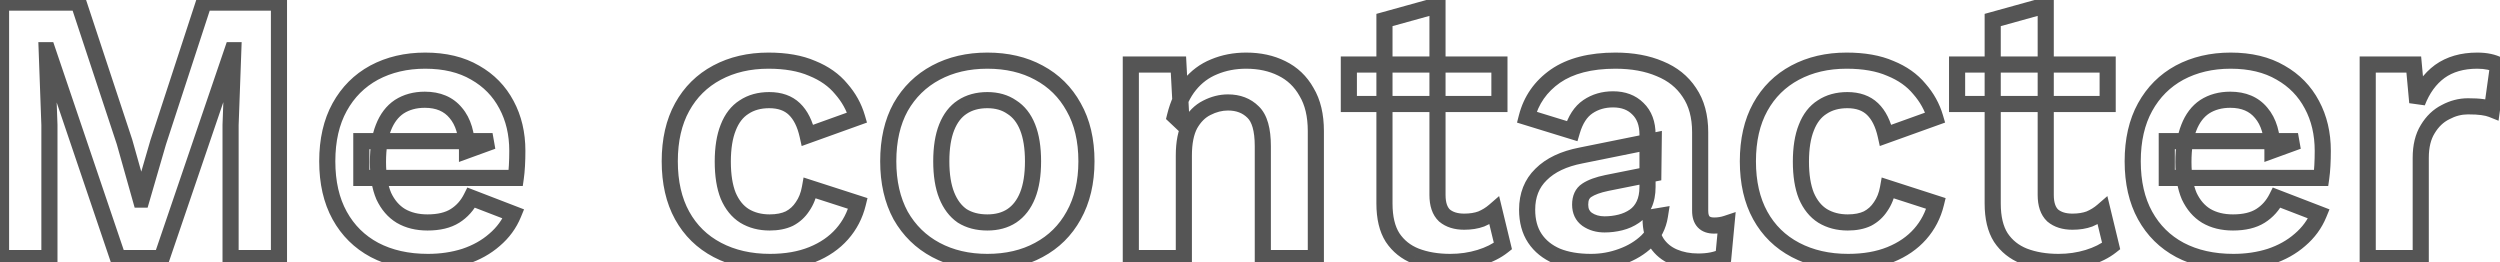 <svg width="620" height="65" viewBox="0 0 620 65" fill="none" xmlns="http://www.w3.org/2000/svg">
<mask id="path-1-outside-1_78_401" maskUnits="userSpaceOnUse" x="-2" y="-2" width="624" height="69" fill="black">
<rect fill="white" x="-2" y="-2" width="624" height="69"/>
<path d="M69.184 0.64V64H57.184V30.976L57.856 12.448H57.664L40.096 64H29.248L11.776 12.448H11.584L12.256 30.976V64H0.256L0.256 0.64H19.456L30.88 35.2L34.912 49.504H35.104L39.232 35.296L50.56 0.64H69.184ZM106.122 64.96C101.066 64.96 96.65 63.968 92.874 61.984C89.162 60 86.281 57.152 84.234 53.44C82.186 49.728 81.162 45.248 81.162 40C81.162 34.752 82.186 30.272 84.234 26.56C86.281 22.848 89.129 20 92.778 18.016C96.49 16.032 100.714 15.04 105.45 15.04C110.314 15.04 114.442 16.032 117.834 18.016C121.226 19.936 123.818 22.592 125.61 25.984C127.402 29.312 128.298 33.12 128.298 37.408C128.298 38.688 128.266 39.904 128.202 41.056C128.138 42.208 128.042 43.232 127.914 44.128L89.609 44.128V35.008H122.154L115.818 37.312C115.818 33.28 114.89 30.176 113.034 28C111.242 25.824 108.682 24.736 105.354 24.736C102.922 24.736 100.81 25.312 99.017 26.464C97.29 27.616 95.978 29.344 95.082 31.648C94.186 33.888 93.737 36.736 93.737 40.192C93.737 43.584 94.218 46.4 95.177 48.64C96.201 50.816 97.609 52.448 99.401 53.536C101.258 54.624 103.466 55.168 106.026 55.168C108.842 55.168 111.114 54.624 112.842 53.536C114.57 52.448 115.914 50.944 116.874 49.024L127.338 53.056C126.314 55.552 124.746 57.696 122.634 59.488C120.586 61.28 118.122 62.656 115.242 63.616C112.426 64.512 109.386 64.96 106.122 64.96ZM190.579 15.04C194.867 15.04 198.483 15.68 201.427 16.96C204.435 18.176 206.835 19.872 208.627 22.048C210.483 24.16 211.795 26.528 212.563 29.152L200.275 33.568C199.635 30.688 198.547 28.512 197.011 27.04C195.475 25.568 193.395 24.832 190.771 24.832C188.339 24.832 186.259 25.408 184.531 26.56C182.803 27.648 181.491 29.344 180.595 31.648C179.699 33.888 179.251 36.704 179.251 40.096C179.251 43.488 179.699 46.304 180.595 48.544C181.555 50.784 182.899 52.448 184.627 53.536C186.419 54.624 188.499 55.168 190.867 55.168C192.787 55.168 194.419 54.848 195.763 54.208C197.107 53.504 198.195 52.512 199.027 51.232C199.923 49.952 200.531 48.416 200.851 46.624L212.755 50.464C212.051 53.344 210.739 55.872 208.819 58.048C206.899 60.224 204.435 61.92 201.427 63.136C198.419 64.352 194.931 64.96 190.963 64.96C186.035 64.96 181.683 63.968 177.907 61.984C174.131 60 171.219 57.152 169.171 53.44C167.123 49.728 166.099 45.248 166.099 40C166.099 34.752 167.123 30.272 169.171 26.56C171.219 22.848 174.099 20 177.811 18.016C181.523 16.032 185.779 15.04 190.579 15.04ZM244.863 15.04C249.727 15.04 253.983 16.032 257.631 18.016C261.343 20 264.223 22.848 266.271 26.56C268.383 30.272 269.439 34.752 269.439 40C269.439 45.184 268.383 49.664 266.271 53.44C264.223 57.152 261.343 60 257.631 61.984C253.983 63.968 249.727 64.96 244.863 64.96C240.063 64.96 235.807 63.968 232.095 61.984C228.383 60 225.471 57.152 223.359 53.44C221.311 49.664 220.287 45.184 220.287 40C220.287 34.752 221.311 30.272 223.359 26.56C225.471 22.848 228.383 20 232.095 18.016C235.807 16.032 240.063 15.04 244.863 15.04ZM244.863 24.832C242.431 24.832 240.351 25.408 238.623 26.56C236.959 27.648 235.679 29.312 234.783 31.552C233.887 33.792 233.439 36.608 233.439 40C233.439 43.392 233.887 46.208 234.783 48.448C235.679 50.688 236.959 52.384 238.623 53.536C240.351 54.624 242.431 55.168 244.863 55.168C247.231 55.168 249.247 54.624 250.911 53.536C252.639 52.384 253.951 50.688 254.847 48.448C255.743 46.208 256.191 43.392 256.191 40C256.191 36.608 255.743 33.792 254.847 31.552C253.951 29.312 252.639 27.648 250.911 26.56C249.247 25.408 247.231 24.832 244.863 24.832ZM280.443 64V16H292.251L293.019 30.4L291.387 28.864C292.155 25.728 293.371 23.136 295.035 21.088C296.699 19.04 298.715 17.536 301.083 16.576C303.515 15.552 306.171 15.04 309.051 15.04C312.379 15.04 315.323 15.68 317.883 16.96C320.507 18.24 322.555 20.192 324.027 22.816C325.563 25.376 326.331 28.608 326.331 32.512V64H313.179V36.256C313.179 32.16 312.379 29.344 310.779 27.808C309.179 26.208 307.099 25.408 304.539 25.408C302.747 25.408 300.987 25.856 299.259 26.752C297.595 27.584 296.219 28.96 295.131 30.88C294.107 32.8 293.595 35.36 293.595 38.56V64H280.443ZM356.498 1.312V48.352C356.498 50.656 357.074 52.352 358.226 53.44C359.442 54.464 361.074 54.976 363.122 54.976C364.722 54.976 366.13 54.752 367.346 54.304C368.562 53.792 369.65 53.12 370.61 52.288L372.722 61.024C371.186 62.24 369.266 63.2 366.962 63.904C364.658 64.608 362.226 64.96 359.666 64.96C356.466 64.96 353.618 64.48 351.122 63.52C348.69 62.56 346.77 61.024 345.362 58.912C344.018 56.8 343.346 53.984 343.346 50.464V4.96L356.498 1.312ZM371.858 16V25.792H334.514V16H371.858ZM408.585 33.376C408.585 30.624 407.785 28.48 406.185 26.944C404.649 25.408 402.601 24.64 400.041 24.64C397.673 24.64 395.593 25.248 393.801 26.464C392.009 27.68 390.697 29.696 389.865 32.512L378.633 29.056C379.721 24.832 382.089 21.44 385.737 18.88C389.449 16.32 394.409 15.04 400.617 15.04C404.841 15.04 408.521 15.712 411.657 17.056C414.793 18.336 417.225 20.288 418.953 22.912C420.745 25.536 421.641 28.832 421.641 32.8V52.288C421.641 54.72 422.793 55.936 425.097 55.936C426.185 55.936 427.209 55.776 428.169 55.456L427.401 63.616C425.737 64.448 423.657 64.864 421.161 64.864C418.921 64.864 416.905 64.48 415.113 63.712C413.321 62.944 411.913 61.792 410.889 60.256C409.865 58.656 409.353 56.672 409.353 54.304V53.92L411.657 53.536C411.273 55.968 410.217 58.048 408.489 59.776C406.761 61.44 404.649 62.72 402.153 63.616C399.721 64.512 397.193 64.96 394.569 64.96C391.305 64.96 388.489 64.48 386.121 63.52C383.753 62.496 381.929 61.024 380.648 59.104C379.369 57.184 378.729 54.816 378.729 52C378.729 48.416 379.881 45.504 382.185 43.264C384.489 40.96 387.785 39.392 392.073 38.56L410.121 34.912L410.025 43.072L398.505 45.376C396.329 45.824 394.665 46.432 393.513 47.2C392.425 47.904 391.881 49.088 391.881 50.752C391.881 52.352 392.457 53.568 393.609 54.4C394.825 55.232 396.265 55.648 397.929 55.648C399.273 55.648 400.585 55.488 401.865 55.168C403.145 54.848 404.297 54.336 405.321 53.632C406.345 52.928 407.145 51.968 407.721 50.752C408.297 49.536 408.585 48.064 408.585 46.336V33.376ZM457.954 15.04C462.242 15.04 465.858 15.68 468.802 16.96C471.81 18.176 474.21 19.872 476.002 22.048C477.858 24.16 479.17 26.528 479.938 29.152L467.65 33.568C467.01 30.688 465.922 28.512 464.386 27.04C462.85 25.568 460.77 24.832 458.146 24.832C455.714 24.832 453.634 25.408 451.906 26.56C450.178 27.648 448.866 29.344 447.97 31.648C447.074 33.888 446.626 36.704 446.626 40.096C446.626 43.488 447.074 46.304 447.97 48.544C448.93 50.784 450.274 52.448 452.002 53.536C453.794 54.624 455.874 55.168 458.242 55.168C460.162 55.168 461.794 54.848 463.138 54.208C464.482 53.504 465.57 52.512 466.402 51.232C467.298 49.952 467.906 48.416 468.226 46.624L480.13 50.464C479.426 53.344 478.114 55.872 476.194 58.048C474.274 60.224 471.81 61.92 468.802 63.136C465.794 64.352 462.306 64.96 458.338 64.96C453.41 64.96 449.058 63.968 445.282 61.984C441.506 60 438.594 57.152 436.546 53.44C434.498 49.728 433.474 45.248 433.474 40C433.474 34.752 434.498 30.272 436.546 26.56C438.594 22.848 441.474 20 445.186 18.016C448.898 16.032 453.154 15.04 457.954 15.04ZM507.342 1.312V48.352C507.342 50.656 507.918 52.352 509.07 53.44C510.286 54.464 511.918 54.976 513.966 54.976C515.566 54.976 516.974 54.752 518.19 54.304C519.406 53.792 520.494 53.12 521.454 52.288L523.566 61.024C522.03 62.24 520.11 63.2 517.806 63.904C515.502 64.608 513.07 64.96 510.51 64.96C507.31 64.96 504.462 64.48 501.966 63.52C499.534 62.56 497.614 61.024 496.206 58.912C494.862 56.8 494.19 53.984 494.19 50.464V4.96L507.342 1.312ZM522.702 16V25.792H485.358V16H522.702ZM553.872 64.96C548.816 64.96 544.4 63.968 540.624 61.984C536.912 60 534.032 57.152 531.984 53.44C529.936 49.728 528.912 45.248 528.912 40C528.912 34.752 529.936 30.272 531.984 26.56C534.032 22.848 536.88 20 540.528 18.016C544.24 16.032 548.464 15.04 553.2 15.04C558.064 15.04 562.192 16.032 565.584 18.016C568.976 19.936 571.568 22.592 573.36 25.984C575.152 29.312 576.048 33.12 576.048 37.408C576.048 38.688 576.016 39.904 575.952 41.056C575.888 42.208 575.792 43.232 575.664 44.128H537.359V35.008L569.904 35.008L563.568 37.312C563.568 33.28 562.64 30.176 560.784 28C558.992 25.824 556.432 24.736 553.104 24.736C550.672 24.736 548.56 25.312 546.768 26.464C545.04 27.616 543.728 29.344 542.832 31.648C541.936 33.888 541.488 36.736 541.488 40.192C541.488 43.584 541.968 46.4 542.928 48.64C543.952 50.816 545.36 52.448 547.152 53.536C549.008 54.624 551.216 55.168 553.776 55.168C556.592 55.168 558.864 54.624 560.592 53.536C562.32 52.448 563.664 50.944 564.624 49.024L575.088 53.056C574.064 55.552 572.496 57.696 570.384 59.488C568.336 61.28 565.872 62.656 562.992 63.616C560.176 64.512 557.136 64.96 553.872 64.96ZM587.193 64V16H598.617L599.481 25.408C600.761 22.08 602.617 19.52 605.049 17.728C607.545 15.936 610.649 15.04 614.361 15.04C615.449 15.04 616.441 15.136 617.337 15.328C618.233 15.52 618.969 15.776 619.545 16.096L618.009 27.136C617.369 26.88 616.569 26.688 615.609 26.56C614.713 26.432 613.529 26.368 612.057 26.368C610.137 26.368 608.281 26.848 606.489 27.808C604.697 28.704 603.225 30.112 602.073 32.032C600.921 33.888 600.345 36.256 600.345 39.136V64H587.193Z"/>
</mask>
<path d="M69.184 0.64H71.184V-1.36H69.184V0.64ZM69.184 64V66H71.184V64H69.184ZM57.184 64H55.184V66H57.184V64ZM57.184 30.976L55.185 30.904L55.184 30.94V30.976L57.184 30.976ZM57.856 12.448L59.855 12.521L59.93 10.448H57.856V12.448ZM57.664 12.448V10.448H56.233L55.771 11.803L57.664 12.448ZM40.096 64V66H41.527L41.989 64.645L40.096 64ZM29.248 64L27.354 64.642L27.814 66H29.248V64ZM11.776 12.448L13.67 11.806L13.21 10.448H11.776V12.448ZM11.584 12.448V10.448H9.51L9.585 12.521L11.584 12.448ZM12.256 30.976H14.256V30.94L14.255 30.904L12.256 30.976ZM12.256 64V66H14.256V64H12.256ZM0.256 64H-1.744V66H0.256V64ZM0.256 0.64V-1.36H-1.744L-1.744 0.64H0.256ZM19.456 0.64L21.355 0.012L20.901 -1.36H19.456V0.64ZM30.88 35.2L32.805 34.657L32.793 34.614L32.779 34.572L30.88 35.2ZM34.912 49.504L32.987 50.047L33.398 51.504H34.912V49.504ZM35.104 49.504V51.504H36.606L37.025 50.062L35.104 49.504ZM39.232 35.296L37.331 34.675L37.321 34.706L37.311 34.738L39.232 35.296ZM50.56 0.64V-1.36H49.11L48.659 0.019L50.56 0.64ZM67.184 0.64V64H71.184V0.64H67.184ZM69.184 62H57.184V66H69.184V62ZM59.184 64V30.976L55.184 30.976L55.184 64H59.184ZM59.183 31.049L59.855 12.521L55.857 12.376L55.185 30.904L59.183 31.049ZM57.856 10.448H57.664V14.448H57.856V10.448ZM55.771 11.803L38.203 63.355L41.989 64.645L59.557 13.093L55.771 11.803ZM40.096 62H29.248V66H40.096V62ZM31.142 63.358L13.67 11.806L9.882 13.09L27.354 64.642L31.142 63.358ZM11.776 10.448H11.584V14.448H11.776V10.448ZM9.585 12.521L10.257 31.049L14.255 30.904L13.583 12.376L9.585 12.521ZM10.256 30.976V64H14.256V30.976H10.256ZM12.256 62H0.256V66H12.256V62ZM2.256 64L2.256 0.64H-1.744L-1.744 64H2.256ZM0.256 2.64H19.456V-1.36H0.256V2.64ZM17.557 1.268L28.981 35.828L32.779 34.572L21.355 0.012L17.557 1.268ZM28.955 35.743L32.987 50.047L36.837 48.961L32.805 34.657L28.955 35.743ZM34.912 51.504H35.104V47.504H34.912V51.504ZM37.025 50.062L41.153 35.854L37.311 34.738L33.183 48.946L37.025 50.062ZM41.133 35.917L52.461 1.261L48.659 0.019L37.331 34.675L41.133 35.917ZM50.56 2.64H69.184V-1.36H50.56V2.64ZM92.874 61.984L91.931 63.748L91.937 63.751L91.943 63.755L92.874 61.984ZM84.234 53.44L85.985 52.474L84.234 53.44ZM84.234 26.56L85.985 27.526L84.234 26.56ZM92.778 18.016L91.835 16.252L91.828 16.256L91.822 16.259L92.778 18.016ZM117.834 18.016L116.824 19.742L116.836 19.75L116.848 19.756L117.834 18.016ZM125.609 25.984L123.841 26.918L123.845 26.925L123.849 26.932L125.609 25.984ZM127.913 44.128V46.128H129.648L129.893 44.411L127.913 44.128ZM89.609 44.128H87.609V46.128H89.609V44.128ZM89.609 35.008V33.008H87.609V35.008H89.609ZM122.154 35.008L122.837 36.888L122.154 33.008V35.008ZM115.818 37.312H113.818V40.167L116.501 39.192L115.818 37.312ZM113.034 28L111.49 29.271L111.501 29.285L111.512 29.298L113.034 28ZM99.017 26.464L97.936 24.782L97.922 24.791L97.908 24.8L99.017 26.464ZM95.082 31.648L96.939 32.391L96.942 32.382L96.945 32.373L95.082 31.648ZM95.177 48.64L93.339 49.428L93.353 49.46L93.368 49.492L95.177 48.64ZM99.401 53.536L98.364 55.246L98.377 55.254L98.39 55.261L99.401 53.536ZM116.874 49.024L117.593 47.158L115.897 46.505L115.085 48.13L116.874 49.024ZM127.338 53.056L129.188 53.815L129.963 51.925L128.057 51.19L127.338 53.056ZM122.633 59.488L121.34 57.963L121.328 57.973L121.316 57.983L122.633 59.488ZM115.242 63.616L115.848 65.522L115.861 65.518L115.874 65.513L115.242 63.616ZM106.122 62.96C101.33 62.96 97.244 62.021 93.804 60.214L91.943 63.755C96.055 65.915 100.801 66.96 106.122 66.96V62.96ZM93.816 60.22C90.448 58.42 87.847 55.85 85.985 52.474L82.482 54.406C84.716 58.454 87.875 61.58 91.931 63.748L93.816 60.22ZM85.985 52.474C84.134 49.12 83.162 44.989 83.162 40H79.162C79.162 45.507 80.237 50.336 82.482 54.406L85.985 52.474ZM83.162 40C83.162 35.011 84.134 30.88 85.985 27.526L82.482 25.594C80.237 29.664 79.162 34.493 79.162 40H83.162ZM85.985 27.526C87.852 24.141 90.428 21.571 93.733 19.773L91.822 16.259C87.831 18.429 84.711 21.555 82.482 25.594L85.985 27.526ZM93.72 19.78C97.108 17.969 101.001 17.04 105.45 17.04V13.04C100.426 13.04 95.871 14.095 91.835 16.252L93.72 19.78ZM105.45 17.04C110.042 17.04 113.803 17.976 116.824 19.742L118.843 16.29C115.08 14.088 110.585 13.04 105.45 13.04V17.04ZM116.848 19.756C119.913 21.491 122.231 23.87 123.841 26.918L127.378 25.05C125.404 21.314 122.538 18.381 118.819 16.276L116.848 19.756ZM123.849 26.932C125.464 29.931 126.298 33.406 126.298 37.408H130.298C130.298 32.834 129.339 28.692 127.37 25.036L123.849 26.932ZM126.298 37.408C126.298 38.655 126.266 39.834 126.205 40.945L130.198 41.167C130.265 39.974 130.298 38.721 130.298 37.408H126.298ZM126.205 40.945C126.143 42.054 126.052 43.019 125.934 43.845L129.893 44.411C130.031 43.445 130.132 42.362 130.198 41.167L126.205 40.945ZM127.913 42.128L89.609 42.128V46.128L127.913 46.128V42.128ZM91.609 44.128V35.008H87.609V44.128H91.609ZM89.609 37.008H122.154V33.008H89.609V37.008ZM121.47 33.128L115.134 35.432L116.501 39.192L122.837 36.888L121.47 33.128ZM117.818 37.312C117.818 32.997 116.825 29.364 114.555 26.702L111.512 29.298C112.954 30.988 113.818 33.563 113.818 37.312H117.818ZM114.577 26.729C112.335 24.006 109.159 22.736 105.354 22.736V26.736C108.204 26.736 110.148 27.642 111.49 29.271L114.577 26.729ZM105.354 22.736C102.594 22.736 100.094 23.394 97.936 24.782L100.099 28.146C101.525 27.23 103.249 26.736 105.354 26.736V22.736ZM97.908 24.8C95.777 26.221 94.234 28.311 93.218 30.923L96.945 32.373C97.722 30.378 98.802 29.011 100.127 28.128L97.908 24.8ZM93.225 30.905C92.203 33.46 91.737 36.583 91.737 40.192H95.737C95.737 36.889 96.168 34.316 96.939 32.391L93.225 30.905ZM91.737 40.192C91.737 43.756 92.239 46.862 93.339 49.428L97.016 47.852C96.196 45.938 95.737 43.412 95.737 40.192H91.737ZM93.368 49.492C94.534 51.969 96.188 53.925 98.364 55.246L100.439 51.826C99.031 50.971 97.869 49.663 96.987 47.788L93.368 49.492ZM98.39 55.261C100.606 56.561 103.178 57.168 106.025 57.168V53.168C103.753 53.168 101.909 52.687 100.413 51.811L98.39 55.261ZM106.025 57.168C109.081 57.168 111.761 56.58 113.907 55.228L111.776 51.843C110.466 52.668 108.602 53.168 106.025 53.168V57.168ZM113.907 55.228C115.961 53.935 117.548 52.148 118.662 49.918L115.085 48.13C114.279 49.74 113.178 50.961 111.776 51.843L113.907 55.228ZM116.154 50.89L126.618 54.922L128.057 51.19L117.593 47.158L116.154 50.89ZM125.487 52.297C124.588 54.489 123.214 56.372 121.34 57.963L123.927 61.013C126.277 59.02 128.039 56.615 129.188 53.815L125.487 52.297ZM121.316 57.983C119.49 59.581 117.266 60.833 114.609 61.719L115.874 65.513C118.977 64.479 121.681 62.979 123.951 60.993L121.316 57.983ZM114.635 61.71C112.035 62.538 109.201 62.96 106.122 62.96V66.96C109.57 66.96 112.816 66.486 115.848 65.522L114.635 61.71ZM201.427 16.96L200.63 18.794L200.653 18.805L200.677 18.814L201.427 16.96ZM208.627 22.048L207.083 23.319L207.104 23.344L207.125 23.368L208.627 22.048ZM212.563 29.152L213.239 31.034L215.011 30.397L214.482 28.59L212.563 29.152ZM200.275 33.568L198.323 34.002L198.815 36.218L200.951 35.45L200.275 33.568ZM197.011 27.04L198.395 25.596L198.395 25.596L197.011 27.04ZM184.531 26.56L185.597 28.253L185.619 28.239L185.64 28.224L184.531 26.56ZM180.595 31.648L182.452 32.391L182.456 32.382L182.459 32.373L180.595 31.648ZM180.595 48.544L178.738 49.287L178.747 49.309L178.757 49.332L180.595 48.544ZM184.627 53.536L183.561 55.228L183.575 55.237L183.589 55.246L184.627 53.536ZM195.763 54.208L196.623 56.014L196.657 55.997L196.691 55.98L195.763 54.208ZM199.027 51.232L197.389 50.085L197.369 50.113L197.35 50.142L199.027 51.232ZM200.851 46.624L201.465 44.721L199.285 44.017L198.882 46.272L200.851 46.624ZM212.755 50.464L214.698 50.939L215.14 49.132L213.369 48.561L212.755 50.464ZM208.819 58.048L207.319 56.725L208.819 58.048ZM201.427 63.136L202.177 64.99L201.427 63.136ZM177.907 61.984L178.837 60.214L177.907 61.984ZM169.171 53.44L170.922 52.474L169.171 53.44ZM169.171 26.56L170.922 27.526L169.171 26.56ZM177.811 18.016L178.754 19.78L177.811 18.016ZM190.579 17.04C194.68 17.04 198.006 17.654 200.63 18.794L202.224 15.126C198.96 13.706 195.054 13.04 190.579 13.04V17.04ZM200.677 18.814C203.423 19.924 205.533 21.437 207.083 23.319L210.171 20.777C208.137 18.307 205.447 16.428 202.177 15.106L200.677 18.814ZM207.125 23.368C208.794 25.267 209.96 27.378 210.644 29.714L214.482 28.59C213.63 25.678 212.172 23.053 210.129 20.728L207.125 23.368ZM211.887 27.27L199.599 31.686L200.951 35.45L213.239 31.034L211.887 27.27ZM202.227 33.134C201.534 30.013 200.306 27.428 198.395 25.596L195.627 28.484C196.788 29.596 197.736 31.363 198.323 34.002L202.227 33.134ZM198.395 25.596C196.404 23.688 193.784 22.832 190.771 22.832V26.832C193.006 26.832 194.546 27.448 195.627 28.484L198.395 25.596ZM190.771 22.832C188.013 22.832 185.531 23.489 183.422 24.896L185.64 28.224C186.987 27.326 188.665 26.832 190.771 26.832V22.832ZM183.465 24.867C181.303 26.229 179.749 28.305 178.731 30.923L182.459 32.373C183.233 30.382 184.303 29.067 185.597 28.253L183.465 24.867ZM178.738 30.905C177.718 33.456 177.251 36.545 177.251 40.096H181.251C181.251 36.863 181.68 34.32 182.452 32.391L178.738 30.905ZM177.251 40.096C177.251 43.647 177.718 46.736 178.738 49.287L182.452 47.801C181.68 45.872 181.251 43.329 181.251 40.096H177.251ZM178.757 49.332C179.845 51.871 181.428 53.885 183.561 55.228L185.693 51.843C184.37 51.011 183.265 49.697 182.433 47.756L178.757 49.332ZM183.589 55.246C185.733 56.547 188.182 57.168 190.867 57.168V53.168C188.816 53.168 187.105 52.701 185.665 51.826L183.589 55.246ZM190.867 57.168C193.001 57.168 194.944 56.813 196.623 56.014L194.903 52.402C193.894 52.883 192.573 53.168 190.867 53.168V57.168ZM196.691 55.98C198.341 55.115 199.686 53.888 200.704 52.322L197.35 50.142C196.704 51.136 195.873 51.893 194.835 52.436L196.691 55.98ZM200.665 52.379C201.753 50.825 202.457 49.007 202.82 46.976L198.882 46.272C198.605 47.825 198.093 49.079 197.389 50.085L200.665 52.379ZM200.237 48.527L212.141 52.367L213.369 48.561L201.465 44.721L200.237 48.527ZM210.812 49.989C210.183 52.562 209.02 54.797 207.319 56.725L210.319 59.371C212.458 56.947 213.919 54.126 214.698 50.939L210.812 49.989ZM207.319 56.725C205.628 58.642 203.432 60.168 200.677 61.282L202.177 64.99C205.438 63.672 208.17 61.806 210.319 59.371L207.319 56.725ZM200.677 61.282C197.954 62.383 194.73 62.96 190.963 62.96V66.96C195.132 66.96 198.884 66.321 202.177 64.99L200.677 61.282ZM190.963 62.96C186.309 62.96 182.285 62.025 178.837 60.214L176.977 63.755C181.081 65.911 185.761 66.96 190.963 66.96V62.96ZM178.837 60.214C175.405 58.41 172.78 55.841 170.922 52.474L167.42 54.406C169.658 58.463 172.857 61.59 176.977 63.755L178.837 60.214ZM170.922 52.474C169.072 49.12 168.099 44.989 168.099 40H164.099C164.099 45.507 165.174 50.336 167.42 54.406L170.922 52.474ZM168.099 40C168.099 35.011 169.072 30.88 170.922 27.526L167.42 25.594C165.174 29.664 164.099 34.493 164.099 40H168.099ZM170.922 27.526C172.785 24.15 175.385 21.58 178.754 19.78L176.868 16.252C172.813 18.42 169.653 21.546 167.42 25.594L170.922 27.526ZM178.754 19.78C182.137 17.971 186.061 17.04 190.579 17.04V13.04C185.497 13.04 180.909 14.092 176.868 16.252L178.754 19.78ZM257.63 18.016L256.675 19.773L256.681 19.776L256.688 19.78L257.63 18.016ZM266.271 26.56L264.519 27.526L264.526 27.538L264.532 27.549L266.271 26.56ZM266.271 53.44L264.525 52.464L264.519 52.474L266.271 53.44ZM257.63 61.984L256.688 60.22L256.681 60.224L256.675 60.227L257.63 61.984ZM232.094 61.984L233.037 60.22L232.094 61.984ZM223.359 53.44L221.6 54.394L221.61 54.411L221.62 54.429L223.359 53.44ZM223.359 26.56L221.62 25.571L221.614 25.582L221.607 25.594L223.359 26.56ZM232.094 18.016L233.037 19.78L232.094 18.016ZM238.622 26.56L239.717 28.234L239.724 28.229L239.732 28.224L238.622 26.56ZM234.783 31.552L232.926 30.809L234.783 31.552ZM234.783 48.448L232.926 49.191L234.783 48.448ZM238.622 53.536L237.484 55.18L237.52 55.205L237.557 55.228L238.622 53.536ZM250.91 53.536L252.005 55.21L252.012 55.205L252.02 55.2L250.91 53.536ZM254.846 48.448L256.703 49.191L254.846 48.448ZM254.846 31.552L256.703 30.809L254.846 31.552ZM250.91 26.56L249.772 28.204L249.808 28.229L249.845 28.253L250.91 26.56ZM244.863 17.04C249.45 17.04 253.367 17.974 256.675 19.773L258.586 16.259C254.598 14.09 250.003 13.04 244.863 13.04V17.04ZM256.688 19.78C260.056 21.58 262.657 24.15 264.519 27.526L268.022 25.594C265.788 21.546 262.629 18.42 258.573 16.252L256.688 19.78ZM264.532 27.549C266.438 30.898 267.439 35.02 267.439 40H271.439C271.439 34.484 270.327 29.646 268.009 25.571L264.532 27.549ZM267.439 40C267.439 44.91 266.44 49.04 264.525 52.464L268.016 54.416C270.325 50.288 271.439 45.458 271.439 40H267.439ZM264.519 52.474C262.657 55.85 260.056 58.42 256.688 60.22L258.573 63.748C262.629 61.58 265.788 58.454 268.022 54.406L264.519 52.474ZM256.675 60.227C253.367 62.026 249.45 62.96 244.863 62.96V66.96C250.003 66.96 254.598 65.91 258.586 63.741L256.675 60.227ZM244.863 62.96C240.345 62.96 236.421 62.029 233.037 60.22L231.152 63.748C235.192 65.907 239.78 66.96 244.863 66.96V62.96ZM233.037 60.22C229.663 58.417 227.025 55.84 225.097 52.451L221.62 54.429C223.916 58.464 227.102 61.583 231.152 63.748L233.037 60.22ZM225.117 52.486C223.257 49.058 222.286 44.919 222.286 40H218.286C218.286 45.449 219.364 50.27 221.6 54.394L225.117 52.486ZM222.286 40C222.286 35.011 223.259 30.88 225.11 27.526L221.607 25.594C219.362 29.664 218.286 34.493 218.286 40H222.286ZM225.097 27.549C227.025 24.16 229.663 21.583 233.037 19.78L231.152 16.252C227.102 18.417 223.916 21.536 221.62 25.571L225.097 27.549ZM233.037 19.78C236.421 17.971 240.345 17.04 244.863 17.04V13.04C239.78 13.04 235.192 14.092 231.152 16.252L233.037 19.78ZM244.863 22.832C242.105 22.832 239.623 23.489 237.513 24.896L239.732 28.224C241.078 27.326 242.756 26.832 244.863 26.832V22.832ZM237.528 24.886C235.453 26.243 233.941 28.271 232.926 30.809L236.639 32.295C237.416 30.353 238.464 29.053 239.717 28.234L237.528 24.886ZM232.926 30.809C231.905 33.36 231.439 36.449 231.439 40H235.439C235.439 36.767 235.868 34.224 236.639 32.295L232.926 30.809ZM231.439 40C231.439 43.551 231.905 46.64 232.926 49.191L236.639 47.705C235.868 45.776 235.439 43.233 235.439 40H231.439ZM232.926 49.191C233.939 51.724 235.44 53.765 237.484 55.18L239.761 51.892C238.477 51.003 237.418 49.652 236.639 47.705L232.926 49.191ZM237.557 55.228C239.66 56.553 242.126 57.168 244.863 57.168V53.168C242.735 53.168 241.041 52.695 239.688 51.843L237.557 55.228ZM244.863 57.168C247.544 57.168 249.958 56.548 252.005 55.21L249.816 51.862C248.535 52.7 246.917 53.168 244.863 53.168V57.168ZM252.02 55.2C254.136 53.789 255.682 51.744 256.703 49.191L252.99 47.705C252.219 49.632 251.141 50.979 249.801 51.872L252.02 55.2ZM256.703 49.191C257.724 46.64 258.19 43.551 258.19 40H254.19C254.19 43.233 253.761 45.776 252.99 47.705L256.703 49.191ZM258.19 40C258.19 36.449 257.724 33.36 256.703 30.809L252.99 32.295C253.761 34.224 254.19 36.767 254.19 40H258.19ZM256.703 30.809C255.68 28.25 254.123 26.219 251.976 24.867L249.845 28.253C251.154 29.077 252.221 30.374 252.99 32.295L256.703 30.809ZM252.049 24.916C249.996 23.495 247.566 22.832 244.863 22.832V26.832C246.895 26.832 248.497 27.321 249.772 28.204L252.049 24.916ZM280.443 64H278.443V66H280.443V64ZM280.443 16V14H278.443V16H280.443ZM292.251 16L294.248 15.893L294.147 14H292.251V16ZM293.019 30.4L291.649 31.856L295.282 35.276L295.016 30.294L293.019 30.4ZM291.387 28.864L289.445 28.388L289.167 29.521L290.017 30.32L291.387 28.864ZM301.083 16.576L301.835 18.43L301.847 18.424L301.859 18.419L301.083 16.576ZM317.883 16.96L316.989 18.749L316.998 18.753L317.006 18.758L317.883 16.96ZM324.027 22.816L322.283 23.794L322.297 23.82L322.312 23.845L324.027 22.816ZM326.331 64V66H328.331V64H326.331ZM313.179 64H311.179V66H313.179V64ZM310.779 27.808L309.365 29.222L309.379 29.237L309.394 29.251L310.779 27.808ZM299.259 26.752L300.154 28.541L300.167 28.534L300.18 28.527L299.259 26.752ZM295.131 30.88L293.391 29.894L293.379 29.916L293.367 29.939L295.131 30.88ZM293.595 64V66H295.595V64H293.595ZM282.443 64V16H278.443V64H282.443ZM280.443 18H292.251V14H280.443V18ZM290.254 16.107L291.022 30.506L295.016 30.294L294.248 15.893L290.254 16.107ZM294.39 28.944L292.758 27.408L290.017 30.32L291.649 31.856L294.39 28.944ZM293.33 29.34C294.043 26.428 295.147 24.122 296.587 22.349L293.483 19.827C291.595 22.15 290.268 25.028 289.445 28.388L293.33 29.34ZM296.587 22.349C298.046 20.554 299.79 19.259 301.835 18.43L300.332 14.723C297.641 15.813 295.353 17.526 293.483 19.827L296.587 22.349ZM301.859 18.419C304.024 17.508 306.413 17.04 309.051 17.04V13.04C305.929 13.04 303.006 13.596 300.307 14.733L301.859 18.419ZM309.051 17.04C312.119 17.04 314.748 17.629 316.989 18.749L318.778 15.171C315.898 13.731 312.639 13.04 309.051 13.04V17.04ZM317.006 18.758C319.253 19.853 321.004 21.514 322.283 23.794L325.772 21.837C324.107 18.87 321.762 16.627 318.76 15.162L317.006 18.758ZM322.312 23.845C323.613 26.012 324.331 28.862 324.331 32.512H328.331C328.331 28.354 327.514 24.74 325.742 21.787L322.312 23.845ZM324.331 32.512V64H328.331V32.512H324.331ZM326.331 62H313.179V66H326.331V62ZM315.179 64V36.256L311.179 36.256V64H315.179ZM315.179 36.256C315.179 32.034 314.381 28.494 312.164 26.365L309.394 29.251C310.377 30.195 311.179 32.286 311.179 36.256L315.179 36.256ZM312.193 26.394C310.168 24.368 307.554 23.408 304.539 23.408V27.408C306.645 27.408 308.191 28.048 309.365 29.222L312.193 26.394ZM304.539 23.408C302.4 23.408 300.326 23.946 298.339 24.977L300.18 28.527C301.648 27.766 303.095 27.408 304.539 27.408V23.408ZM298.365 24.963C296.284 26.004 294.638 27.694 293.391 29.894L296.871 31.866C297.801 30.226 298.907 29.164 300.154 28.541L298.365 24.963ZM293.367 29.939C292.132 32.253 291.595 35.175 291.595 38.56H295.595C295.595 35.545 296.082 33.347 296.896 31.821L293.367 29.939ZM291.595 38.56V64H295.595V38.56H291.595ZM293.595 62H280.443V66H293.595V62ZM356.498 1.312H358.498V-1.318L355.963 -0.615L356.498 1.312ZM358.226 53.44L356.853 54.894L356.894 54.933L356.937 54.97L358.226 53.44ZM367.346 54.304L368.037 56.181L368.08 56.165L368.122 56.147L367.346 54.304ZM370.61 52.288L372.554 51.818L371.782 48.626L369.3 50.777L370.61 52.288ZM372.722 61.024L373.963 62.592L374.966 61.798L374.666 60.554L372.722 61.024ZM366.962 63.904L366.377 61.991L366.962 63.904ZM351.122 63.52L350.387 65.38L350.396 65.383L350.404 65.387L351.122 63.52ZM345.362 58.912L343.674 59.986L343.686 60.004L343.698 60.021L345.362 58.912ZM343.346 4.96L342.811 3.033L341.346 3.439V4.96H343.346ZM371.858 16H373.858V14H371.858V16ZM371.858 25.792V27.792H373.858V25.792H371.858ZM334.514 25.792H332.514V27.792H334.514V25.792ZM334.514 16V14H332.514V16H334.514ZM354.498 1.312V48.352H358.498V1.312H354.498ZM354.498 48.352C354.498 50.954 355.148 53.284 356.853 54.894L359.599 51.986C358.999 51.42 358.498 50.358 358.498 48.352H354.498ZM356.937 54.97C358.608 56.376 360.741 56.976 363.122 56.976V52.976C361.407 52.976 360.276 52.552 359.514 51.91L356.937 54.97ZM363.122 56.976C364.904 56.976 366.555 56.727 368.037 56.181L366.654 52.427C365.705 52.777 364.539 52.976 363.122 52.976V56.976ZM368.122 56.147C369.525 55.557 370.794 54.775 371.92 53.799L369.3 50.777C368.505 51.465 367.599 52.027 366.57 52.461L368.122 56.147ZM368.666 52.758L370.778 61.494L374.666 60.554L372.554 51.818L368.666 52.758ZM371.48 59.456C370.179 60.486 368.496 61.344 366.377 61.991L367.546 65.817C370.036 65.056 372.192 63.994 373.963 62.592L371.48 59.456ZM366.377 61.991C364.274 62.634 362.04 62.96 359.666 62.96V66.96C362.411 66.96 365.041 66.582 367.546 65.817L366.377 61.991ZM359.666 62.96C356.664 62.96 354.066 62.51 351.84 61.653L350.404 65.387C353.169 66.45 356.267 66.96 359.666 66.96V62.96ZM351.856 61.66C349.791 60.845 348.201 59.565 347.026 57.803L343.698 60.021C345.339 62.483 347.588 64.275 350.387 65.38L351.856 61.66ZM347.049 57.838C345.976 56.153 345.346 53.752 345.346 50.464H341.346C341.346 54.217 342.059 57.447 343.674 59.986L347.049 57.838ZM345.346 50.464V4.96L341.346 4.96V50.464H345.346ZM343.88 6.887L357.032 3.239L355.963 -0.615L342.811 3.033L343.88 6.887ZM369.858 16V25.792H373.858V16H369.858ZM371.858 23.792H334.514V27.792H371.858V23.792ZM336.514 25.792V16H332.514V25.792H336.514ZM334.514 18H371.858V14H334.514V18ZM406.185 26.944L404.77 28.358L404.785 28.373L404.799 28.387L406.185 26.944ZM393.801 26.464L392.677 24.809V24.809L393.801 26.464ZM389.865 32.512L389.276 34.424L391.209 35.018L391.783 33.079L389.865 32.512ZM378.633 29.056L376.696 28.557L376.219 30.406L378.044 30.968L378.633 29.056ZM385.737 18.88L384.601 17.234L384.594 17.238L384.588 17.243L385.737 18.88ZM411.656 17.056L410.869 18.894L410.885 18.901L410.901 18.908L411.656 17.056ZM418.953 22.912L417.282 24.012L417.291 24.026L417.301 24.04L418.953 22.912ZM428.169 55.456L430.16 55.643L430.447 52.588L427.536 53.559L428.169 55.456ZM427.401 63.616L428.295 65.405L429.288 64.909L429.392 63.803L427.401 63.616ZM410.888 60.256L409.204 61.334L409.214 61.35L409.224 61.365L410.888 60.256ZM409.353 53.92L409.024 51.947L407.353 52.226V53.92H409.353ZM411.656 53.536L413.632 53.848L414.065 51.107L411.328 51.563L411.656 53.536ZM408.488 59.776L409.876 61.217L409.889 61.204L409.903 61.19L408.488 59.776ZM402.152 63.616L401.477 61.734L401.469 61.736L401.461 61.739L402.152 63.616ZM386.121 63.52L385.327 65.356L385.348 65.365L385.369 65.374L386.121 63.52ZM380.648 59.104L378.984 60.213L380.648 59.104ZM382.185 43.264L383.579 44.698L383.589 44.688L383.599 44.678L382.185 43.264ZM392.073 38.56L392.453 40.523L392.461 40.522L392.469 40.52L392.073 38.56ZM410.121 34.912L412.12 34.935L412.149 32.461L409.724 32.952L410.121 34.912ZM410.025 43.072L410.417 45.033L412.005 44.715L412.024 43.096L410.025 43.072ZM398.504 45.376L398.112 43.415L398.101 43.417L398.504 45.376ZM393.513 47.2L394.599 48.879L394.611 48.872L394.622 48.864L393.513 47.2ZM393.608 54.4L392.438 56.021L392.458 56.036L392.479 56.051L393.608 54.4ZM401.865 55.168L401.379 53.228L401.865 55.168ZM407.72 50.752L405.913 49.896L407.72 50.752ZM410.585 33.376C410.585 30.219 409.653 27.501 407.57 25.501L404.799 28.387C405.916 29.459 406.585 31.029 406.585 33.376H410.585ZM407.599 25.53C405.621 23.552 403.029 22.64 400.04 22.64V26.64C402.172 26.64 403.676 27.264 404.77 28.358L407.599 25.53ZM400.04 22.64C397.311 22.64 394.832 23.347 392.677 24.809L394.923 28.119C396.353 27.149 398.034 26.64 400.04 26.64V22.64ZM392.677 24.809C390.386 26.364 388.863 28.843 387.946 31.945L391.783 33.079C392.53 30.549 393.631 28.996 394.923 28.119L392.677 24.809ZM390.453 30.6L379.221 27.144L378.044 30.968L389.276 34.424L390.453 30.6ZM380.569 29.555C381.536 25.803 383.618 22.81 386.885 20.517L384.588 17.243C380.559 20.07 377.905 23.861 376.696 28.557L380.569 29.555ZM386.872 20.526C390.146 18.269 394.665 17.04 400.617 17.04V13.04C394.152 13.04 388.751 14.371 384.601 17.234L386.872 20.526ZM400.617 17.04C404.632 17.04 408.033 17.679 410.869 18.894L412.444 15.218C409.008 13.745 405.049 13.04 400.617 13.04V17.04ZM410.901 18.908C413.694 20.048 415.794 21.752 417.282 24.012L420.623 21.812C418.655 18.824 415.891 16.624 412.412 15.204L410.901 18.908ZM417.301 24.04C418.815 26.257 419.641 29.134 419.641 32.8H423.641C423.641 28.53 422.674 24.815 420.604 21.784L417.301 24.04ZM419.641 32.8V52.288H423.641V32.8H419.641ZM419.641 52.288C419.641 53.786 419.993 55.281 421.053 56.4C422.131 57.538 423.608 57.936 425.096 57.936V53.936C424.281 53.936 424.03 53.726 423.956 53.648C423.864 53.551 423.641 53.222 423.641 52.288H419.641ZM425.096 57.936C426.383 57.936 427.622 57.746 428.801 57.353L427.536 53.559C426.795 53.806 425.986 53.936 425.096 53.936V57.936ZM426.177 55.269L425.409 63.429L429.392 63.803L430.16 55.643L426.177 55.269ZM426.506 61.827C425.198 62.481 423.447 62.864 421.16 62.864V66.864C423.866 66.864 426.275 66.415 428.295 65.405L426.506 61.827ZM421.16 62.864C419.151 62.864 417.409 62.52 415.9 61.874L414.325 65.55C416.4 66.44 418.69 66.864 421.16 66.864V62.864ZM415.9 61.874C414.444 61.249 413.349 60.341 412.553 59.147L409.224 61.365C410.476 63.243 412.197 64.638 414.325 65.55L415.9 61.874ZM412.573 59.178C411.8 57.971 411.353 56.384 411.353 54.304H407.353C407.353 56.96 407.929 59.341 409.204 61.334L412.573 59.178ZM411.353 54.304V53.92H407.353V54.304H411.353ZM409.681 55.893L411.985 55.509L411.328 51.563L409.024 51.947L409.681 55.893ZM409.681 53.224C409.362 55.242 408.501 56.935 407.074 58.362L409.903 61.19C411.932 59.161 413.183 56.694 413.632 53.848L409.681 53.224ZM407.101 58.335C405.597 59.784 403.735 60.923 401.477 61.734L402.828 65.498C405.562 64.517 407.924 63.096 409.876 61.217L407.101 58.335ZM401.461 61.739C399.253 62.553 396.96 62.96 394.569 62.96V66.96C397.425 66.96 400.188 66.471 402.844 65.493L401.461 61.739ZM394.569 62.96C391.494 62.96 388.945 62.507 386.872 61.666L385.369 65.374C388.032 66.453 391.115 66.96 394.569 66.96V62.96ZM386.914 61.684C384.857 60.795 383.354 59.557 382.313 57.995L378.984 60.213C380.503 62.491 382.648 64.197 385.327 65.356L386.914 61.684ZM382.313 57.995C381.296 56.469 380.729 54.509 380.729 52H376.729C376.729 55.123 377.441 57.899 378.984 60.213L382.313 57.995ZM380.729 52C380.729 48.888 381.708 46.516 383.579 44.698L380.79 41.83C378.053 44.492 376.729 47.944 376.729 52H380.729ZM383.599 44.678C385.539 42.737 388.426 41.305 392.453 40.523L391.692 36.597C387.143 37.479 383.438 39.182 380.77 41.85L383.599 44.678ZM392.469 40.52L410.517 36.872L409.724 32.952L391.676 36.6L392.469 40.52ZM408.121 34.889L408.025 43.048L412.024 43.096L412.12 34.935L408.121 34.889ZM409.632 41.111L398.112 43.415L398.897 47.337L410.417 45.033L409.632 41.111ZM398.101 43.417C395.807 43.889 393.86 44.565 392.403 45.536L394.622 48.864C395.469 48.299 396.85 47.759 398.908 47.335L398.101 43.417ZM392.426 45.521C390.607 46.698 389.88 48.627 389.88 50.752H393.88C393.88 49.549 394.242 49.11 394.599 48.879L392.426 45.521ZM389.88 50.752C389.88 52.901 390.694 54.762 392.438 56.021L394.779 52.779C394.219 52.374 393.88 51.803 393.88 50.752H389.88ZM392.479 56.051C394.07 57.139 395.915 57.648 397.928 57.648V53.648C396.614 53.648 395.579 53.325 394.738 52.749L392.479 56.051ZM397.928 57.648C399.433 57.648 400.908 57.469 402.35 57.108L401.379 53.228C400.261 53.507 399.112 53.648 397.928 53.648V57.648ZM402.35 57.108C403.847 56.734 405.221 56.128 406.454 55.28L404.187 51.984C403.372 52.544 402.442 52.962 401.379 53.228L402.35 57.108ZM406.454 55.28C407.792 54.36 408.814 53.116 409.528 51.608L405.913 49.896C405.475 50.82 404.897 51.496 404.187 51.984L406.454 55.28ZM409.528 51.608C410.261 50.06 410.585 48.279 410.585 46.336H406.585C406.585 47.849 406.332 49.012 405.913 49.896L409.528 51.608ZM410.585 46.336V33.376H406.585V46.336H410.585ZM468.802 16.96L468.005 18.794L468.028 18.805L468.052 18.814L468.802 16.96ZM476.002 22.048L474.458 23.319L474.479 23.344L474.5 23.368L476.002 22.048ZM479.938 29.152L480.614 31.034L482.386 30.397L481.857 28.59L479.938 29.152ZM467.65 33.568L465.698 34.002L466.19 36.218L468.326 35.45L467.65 33.568ZM464.386 27.04L465.77 25.596V25.596L464.386 27.04ZM451.906 26.56L452.972 28.253L452.994 28.239L453.015 28.224L451.906 26.56ZM447.97 31.648L449.827 32.391L449.831 32.382L449.834 32.373L447.97 31.648ZM447.97 48.544L446.113 49.287L446.122 49.309L446.132 49.332L447.97 48.544ZM452.002 53.536L450.936 55.228L450.95 55.237L450.964 55.246L452.002 53.536ZM463.138 54.208L463.998 56.014L464.032 55.997L464.066 55.98L463.138 54.208ZM466.402 51.232L464.764 50.085L464.744 50.113L464.725 50.142L466.402 51.232ZM468.226 46.624L468.84 44.721L466.66 44.017L466.257 46.272L468.226 46.624ZM480.13 50.464L482.073 50.939L482.515 49.132L480.744 48.561L480.13 50.464ZM476.194 58.048L474.694 56.725L476.194 58.048ZM468.802 63.136L469.552 64.99L468.802 63.136ZM445.282 61.984L446.212 60.214L445.282 61.984ZM436.546 53.44L438.297 52.474L436.546 53.44ZM436.546 26.56L438.297 27.526L436.546 26.56ZM445.186 18.016L446.129 19.78L445.186 18.016ZM457.954 17.04C462.055 17.04 465.381 17.654 468.005 18.794L469.599 15.126C466.335 13.706 462.429 13.04 457.954 13.04V17.04ZM468.052 18.814C470.798 19.924 472.908 21.437 474.458 23.319L477.546 20.777C475.512 18.307 472.822 16.428 469.552 15.106L468.052 18.814ZM474.5 23.368C476.169 25.267 477.335 27.378 478.019 29.714L481.857 28.59C481.005 25.678 479.547 23.053 477.504 20.728L474.5 23.368ZM479.262 27.27L466.974 31.686L468.326 35.45L480.614 31.034L479.262 27.27ZM469.602 33.134C468.909 30.013 467.681 27.428 465.77 25.596L463.002 28.484C464.163 29.596 465.111 31.363 465.698 34.002L469.602 33.134ZM465.77 25.596C463.779 23.688 461.159 22.832 458.146 22.832V26.832C460.381 26.832 461.921 27.448 463.002 28.484L465.77 25.596ZM458.146 22.832C455.388 22.832 452.906 23.489 450.797 24.896L453.015 28.224C454.362 27.326 456.04 26.832 458.146 26.832V22.832ZM450.84 24.867C448.678 26.229 447.124 28.305 446.106 30.923L449.834 32.373C450.608 30.382 451.678 29.067 452.972 28.253L450.84 24.867ZM446.113 30.905C445.093 33.456 444.626 36.545 444.626 40.096H448.626C448.626 36.863 449.055 34.32 449.827 32.391L446.113 30.905ZM444.626 40.096C444.626 43.647 445.093 46.736 446.113 49.287L449.827 47.801C449.055 45.872 448.626 43.329 448.626 40.096H444.626ZM446.132 49.332C447.22 51.871 448.803 53.885 450.936 55.228L453.068 51.843C451.745 51.011 450.64 49.697 449.808 47.756L446.132 49.332ZM450.964 55.246C453.108 56.547 455.557 57.168 458.242 57.168V53.168C456.191 53.168 454.48 52.701 453.04 51.826L450.964 55.246ZM458.242 57.168C460.376 57.168 462.319 56.813 463.998 56.014L462.278 52.402C461.269 52.883 459.948 53.168 458.242 53.168V57.168ZM464.066 55.98C465.716 55.115 467.061 53.888 468.079 52.322L464.725 50.142C464.079 51.136 463.248 51.893 462.21 52.436L464.066 55.98ZM468.04 52.379C469.128 50.825 469.832 49.007 470.195 46.976L466.257 46.272C465.98 47.825 465.468 49.079 464.764 50.085L468.04 52.379ZM467.612 48.527L479.516 52.367L480.744 48.561L468.84 44.721L467.612 48.527ZM478.187 49.989C477.558 52.562 476.395 54.797 474.694 56.725L477.694 59.371C479.833 56.947 481.294 54.126 482.073 50.939L478.187 49.989ZM474.694 56.725C473.003 58.642 470.807 60.168 468.052 61.282L469.552 64.99C472.813 63.672 475.545 61.806 477.694 59.371L474.694 56.725ZM468.052 61.282C465.329 62.383 462.105 62.96 458.338 62.96V66.96C462.507 66.96 466.259 66.321 469.552 64.99L468.052 61.282ZM458.338 62.96C453.684 62.96 449.66 62.025 446.212 60.214L444.352 63.755C448.456 65.911 453.136 66.96 458.338 66.96V62.96ZM446.212 60.214C442.78 58.41 440.155 55.841 438.297 52.474L434.795 54.406C437.033 58.463 440.232 61.59 444.352 63.755L446.212 60.214ZM438.297 52.474C436.447 49.12 435.474 44.989 435.474 40H431.474C431.474 45.507 432.549 50.336 434.795 54.406L438.297 52.474ZM435.474 40C435.474 35.011 436.447 30.88 438.297 27.526L434.795 25.594C432.549 29.664 431.474 34.493 431.474 40H435.474ZM438.297 27.526C440.16 24.15 442.76 21.58 446.129 19.78L444.243 16.252C440.188 18.42 437.028 21.546 434.795 25.594L438.297 27.526ZM446.129 19.78C449.512 17.971 453.436 17.04 457.954 17.04V13.04C452.872 13.04 448.284 14.092 444.243 16.252L446.129 19.78ZM507.341 1.312H509.341V-1.318L506.807 -0.615L507.341 1.312ZM509.07 53.44L507.696 54.894L507.738 54.933L507.781 54.97L509.07 53.44ZM518.19 54.304L518.881 56.181L518.924 56.165L518.966 56.147L518.19 54.304ZM521.453 52.288L523.398 51.818L522.626 48.626L520.144 50.777L521.453 52.288ZM523.565 61.024L524.807 62.592L525.81 61.798L525.51 60.554L523.565 61.024ZM517.805 63.904L517.221 61.991L517.805 63.904ZM501.966 63.52L501.231 65.38L501.239 65.383L501.248 65.387L501.966 63.52ZM496.206 58.912L494.518 59.986L494.53 60.004L494.541 60.021L496.206 58.912ZM494.19 4.96L493.655 3.033L492.19 3.439V4.96H494.19ZM522.701 16H524.701V14H522.701V16ZM522.701 25.792V27.792H524.701V25.792H522.701ZM485.358 25.792H483.358V27.792H485.358V25.792ZM485.358 16V14H483.358V16H485.358ZM505.341 1.312V48.352H509.341V1.312H505.341ZM505.341 48.352C505.341 50.954 505.992 53.284 507.696 54.894L510.443 51.986C509.843 51.42 509.341 50.358 509.341 48.352H505.341ZM507.781 54.97C509.451 56.376 511.585 56.976 513.966 56.976V52.976C512.25 52.976 511.12 52.552 510.358 51.91L507.781 54.97ZM513.966 56.976C515.748 56.976 517.398 56.727 518.881 56.181L517.498 52.427C516.549 52.777 515.383 52.976 513.966 52.976V56.976ZM518.966 56.147C520.368 55.557 521.638 54.775 522.763 53.799L520.144 50.777C519.349 51.465 518.443 52.027 517.413 52.461L518.966 56.147ZM519.51 52.758L521.622 61.494L525.51 60.554L523.398 51.818L519.51 52.758ZM522.324 59.456C521.023 60.486 519.34 61.344 517.221 61.991L518.39 65.817C520.879 65.056 523.036 63.994 524.807 62.592L522.324 59.456ZM517.221 61.991C515.118 62.634 512.884 62.96 510.51 62.96V66.96C513.255 66.96 515.885 66.582 518.39 65.817L517.221 61.991ZM510.51 62.96C507.508 62.96 504.91 62.51 502.683 61.653L501.248 65.387C504.013 66.45 507.111 66.96 510.51 66.96V62.96ZM502.7 61.66C500.635 60.845 499.044 59.565 497.87 57.803L494.541 60.021C496.183 62.483 498.432 64.275 501.231 65.38L502.7 61.66ZM497.893 57.838C496.82 56.153 496.19 53.752 496.19 50.464H492.19C492.19 54.217 492.903 57.447 494.518 59.986L497.893 57.838ZM496.19 50.464V4.96H492.19V50.464H496.19ZM494.724 6.887L507.876 3.239L506.807 -0.615L493.655 3.033L494.724 6.887ZM520.701 16V25.792H524.701V16H520.701ZM522.701 23.792H485.358V27.792H522.701V23.792ZM487.358 25.792V16H483.358V25.792H487.358ZM485.358 18H522.701V14H485.358V18ZM540.623 61.984L539.681 63.748L539.687 63.751L539.693 63.755L540.623 61.984ZM531.984 53.44L533.735 52.474L531.984 53.44ZM531.984 26.56L533.735 27.526L531.984 26.56ZM540.528 18.016L539.585 16.252L539.578 16.256L539.572 16.259L540.528 18.016ZM565.583 18.016L564.574 19.742L564.586 19.75L564.598 19.756L565.583 18.016ZM573.359 25.984L571.591 26.918L571.595 26.925L571.599 26.932L573.359 25.984ZM575.664 44.128V46.128H577.398L577.643 44.411L575.664 44.128ZM537.359 44.128H535.359V46.128H537.359V44.128ZM537.359 35.008V33.008H535.359V35.008H537.359ZM569.904 35.008L570.587 36.888L569.904 33.008V35.008ZM563.568 37.312H561.568V40.167L564.251 39.192L563.568 37.312ZM560.784 28L559.24 29.271L559.251 29.285L559.262 29.298L560.784 28ZM546.768 26.464L545.686 24.782L545.672 24.791L545.658 24.8L546.768 26.464ZM542.831 31.648L544.688 32.391L544.692 32.382L544.695 32.373L542.831 31.648ZM542.927 48.64L541.089 49.428L541.103 49.46L541.118 49.492L542.927 48.64ZM547.151 53.536L546.114 55.246L546.127 55.254L546.14 55.261L547.151 53.536ZM564.623 49.024L565.343 47.158L563.647 46.505L562.835 48.13L564.623 49.024ZM575.088 53.056L576.938 53.815L577.714 51.925L575.807 51.19L575.088 53.056ZM570.383 59.488L569.09 57.963L569.078 57.973L569.066 57.983L570.383 59.488ZM562.992 63.616L563.598 65.522L563.611 65.518L563.624 65.513L562.992 63.616ZM553.872 62.96C549.08 62.96 544.994 62.021 541.554 60.214L539.693 63.755C543.805 65.915 548.551 66.96 553.872 66.96V62.96ZM541.566 60.22C538.198 58.42 535.597 55.85 533.735 52.474L530.232 54.406C532.466 58.454 535.625 61.58 539.681 63.748L541.566 60.22ZM533.735 52.474C531.884 49.12 530.911 44.989 530.911 40H526.911C526.911 45.507 527.987 50.336 530.232 54.406L533.735 52.474ZM530.911 40C530.911 35.011 531.884 30.88 533.735 27.526L530.232 25.594C527.987 29.664 526.911 34.493 526.911 40H530.911ZM533.735 27.526C535.602 24.141 538.178 21.571 541.483 19.773L539.572 16.259C535.581 18.429 532.461 21.555 530.232 25.594L533.735 27.526ZM541.47 19.78C544.857 17.969 548.751 17.04 553.2 17.04V13.04C548.176 13.04 543.622 14.095 539.585 16.252L541.47 19.78ZM553.2 17.04C557.792 17.04 561.553 17.976 564.574 19.742L566.593 16.29C562.83 14.088 558.335 13.04 553.2 13.04V17.04ZM564.598 19.756C567.663 21.491 569.981 23.87 571.591 26.918L575.128 25.05C573.154 21.314 570.288 18.381 566.569 16.276L564.598 19.756ZM571.599 26.932C573.214 29.931 574.047 33.406 574.047 37.408H578.047C578.047 32.834 577.089 28.692 575.12 25.036L571.599 26.932ZM574.047 37.408C574.047 38.655 574.016 39.834 573.955 40.945L577.948 41.167C578.015 39.974 578.047 38.721 578.047 37.408H574.047ZM573.955 40.945C573.893 42.054 573.802 43.019 573.684 43.845L577.643 44.411C577.781 43.445 577.882 42.362 577.948 41.167L573.955 40.945ZM575.664 42.128H537.359V46.128H575.664V42.128ZM539.359 44.128V35.008H535.359V44.128H539.359ZM537.359 37.008L569.904 37.008V33.008L537.359 33.008V37.008ZM569.22 33.128L562.884 35.432L564.251 39.192L570.587 36.888L569.22 33.128ZM565.568 37.312C565.568 32.997 564.575 29.364 562.305 26.702L559.262 29.298C560.704 30.988 561.568 33.563 561.568 37.312H565.568ZM562.327 26.729C560.085 24.006 556.909 22.736 553.104 22.736V26.736C555.954 26.736 557.898 27.642 559.24 29.271L562.327 26.729ZM553.104 22.736C550.344 22.736 547.844 23.394 545.686 24.782L547.849 28.146C549.275 27.23 550.999 26.736 553.104 26.736V22.736ZM545.658 24.8C543.527 26.221 541.984 28.311 540.967 30.923L544.695 32.373C545.471 30.378 546.552 29.011 547.877 28.128L545.658 24.8ZM540.975 30.905C539.953 33.46 539.487 36.583 539.487 40.192H543.487C543.487 36.889 543.918 34.316 544.688 32.391L540.975 30.905ZM539.487 40.192C539.487 43.756 539.989 46.862 541.089 49.428L544.766 47.852C543.946 45.938 543.487 43.412 543.487 40.192H539.487ZM541.118 49.492C542.284 51.969 543.938 53.925 546.114 55.246L548.189 51.826C546.781 50.971 545.619 49.663 544.737 47.788L541.118 49.492ZM546.14 55.261C548.357 56.561 550.928 57.168 553.776 57.168V53.168C551.503 53.168 549.659 52.687 548.163 51.811L546.14 55.261ZM553.776 57.168C556.831 57.168 559.511 56.58 561.657 55.228L559.526 51.843C558.216 52.668 556.352 53.168 553.776 53.168V57.168ZM561.657 55.228C563.711 53.935 565.298 52.148 566.412 49.918L562.835 48.13C562.029 49.74 560.928 50.961 559.526 51.843L561.657 55.228ZM563.904 50.89L574.368 54.922L575.807 51.19L565.343 47.158L563.904 50.89ZM573.237 52.297C572.338 54.489 570.964 56.372 569.09 57.963L571.677 61.013C574.027 59.02 575.789 56.615 576.938 53.815L573.237 52.297ZM569.066 57.983C567.24 59.581 565.016 60.833 562.359 61.719L563.624 65.513C566.727 64.479 569.431 62.979 571.701 60.993L569.066 57.983ZM562.385 61.71C559.785 62.538 556.951 62.96 553.872 62.96V66.96C557.32 66.96 560.566 66.486 563.598 65.522L562.385 61.71ZM587.193 64H585.193V66H587.193V64ZM587.193 16V14H585.193V16H587.193ZM598.617 16L600.609 15.817L600.442 14H598.617V16ZM599.481 25.408L597.49 25.591L601.348 26.126L599.481 25.408ZM605.049 17.728L603.883 16.103L603.873 16.111L603.863 16.118L605.049 17.728ZM619.545 16.096L621.526 16.372L621.715 15.014L620.517 14.348L619.545 16.096ZM618.009 27.136L617.266 28.993L619.638 29.942L619.99 27.412L618.009 27.136ZM615.609 26.56L615.326 28.54L615.336 28.541L615.345 28.543L615.609 26.56ZM606.489 27.808L607.384 29.597L607.409 29.584L607.434 29.571L606.489 27.808ZM602.073 32.032L603.773 33.087L603.78 33.074L603.788 33.061L602.073 32.032ZM600.345 64V66H602.345V64H600.345ZM589.193 64V16H585.193V64H589.193ZM587.193 18H598.617V14H587.193V18ZM596.626 16.183L597.49 25.591L601.473 25.225L600.609 15.817L596.626 16.183ZM601.348 26.126C602.516 23.089 604.163 20.866 606.236 19.338L603.863 16.118C601.072 18.174 599.006 21.071 597.615 24.69L601.348 26.126ZM606.216 19.353C608.306 17.852 610.979 17.04 614.361 17.04V13.04C610.32 13.04 606.785 14.02 603.883 16.103L606.216 19.353ZM614.361 17.04C615.334 17.04 616.183 17.126 616.918 17.284L617.756 13.372C616.7 13.146 615.565 13.04 614.361 13.04V17.04ZM616.918 17.284C617.69 17.449 618.224 17.65 618.574 17.844L620.517 14.348C619.715 13.902 618.776 13.591 617.756 13.372L616.918 17.284ZM617.564 15.82L616.028 26.86L619.99 27.412L621.526 16.372L617.564 15.82ZM618.752 25.279C617.91 24.942 616.937 24.719 615.874 24.578L615.345 28.543C616.201 28.657 616.828 28.818 617.266 28.993L618.752 25.279ZM615.892 24.58C614.863 24.433 613.573 24.368 612.057 24.368V28.368C613.485 28.368 614.564 28.431 615.326 28.54L615.892 24.58ZM612.057 24.368C609.788 24.368 607.61 24.939 605.545 26.045L607.434 29.571C608.953 28.757 610.486 28.368 612.057 28.368V24.368ZM605.595 26.019C603.424 27.105 601.682 28.796 600.358 31.003L603.788 33.061C604.768 31.428 605.971 30.303 607.384 29.597L605.595 26.019ZM600.374 30.977C598.972 33.236 598.345 35.999 598.345 39.136H602.345C602.345 36.513 602.87 34.54 603.773 33.087L600.374 30.977ZM598.345 39.136V64H602.345V39.136H598.345ZM600.345 62H587.193V66H600.345V62Z" fill="#555555" mask="url(#path-1-outside-1_78_401)"/>
</svg>
